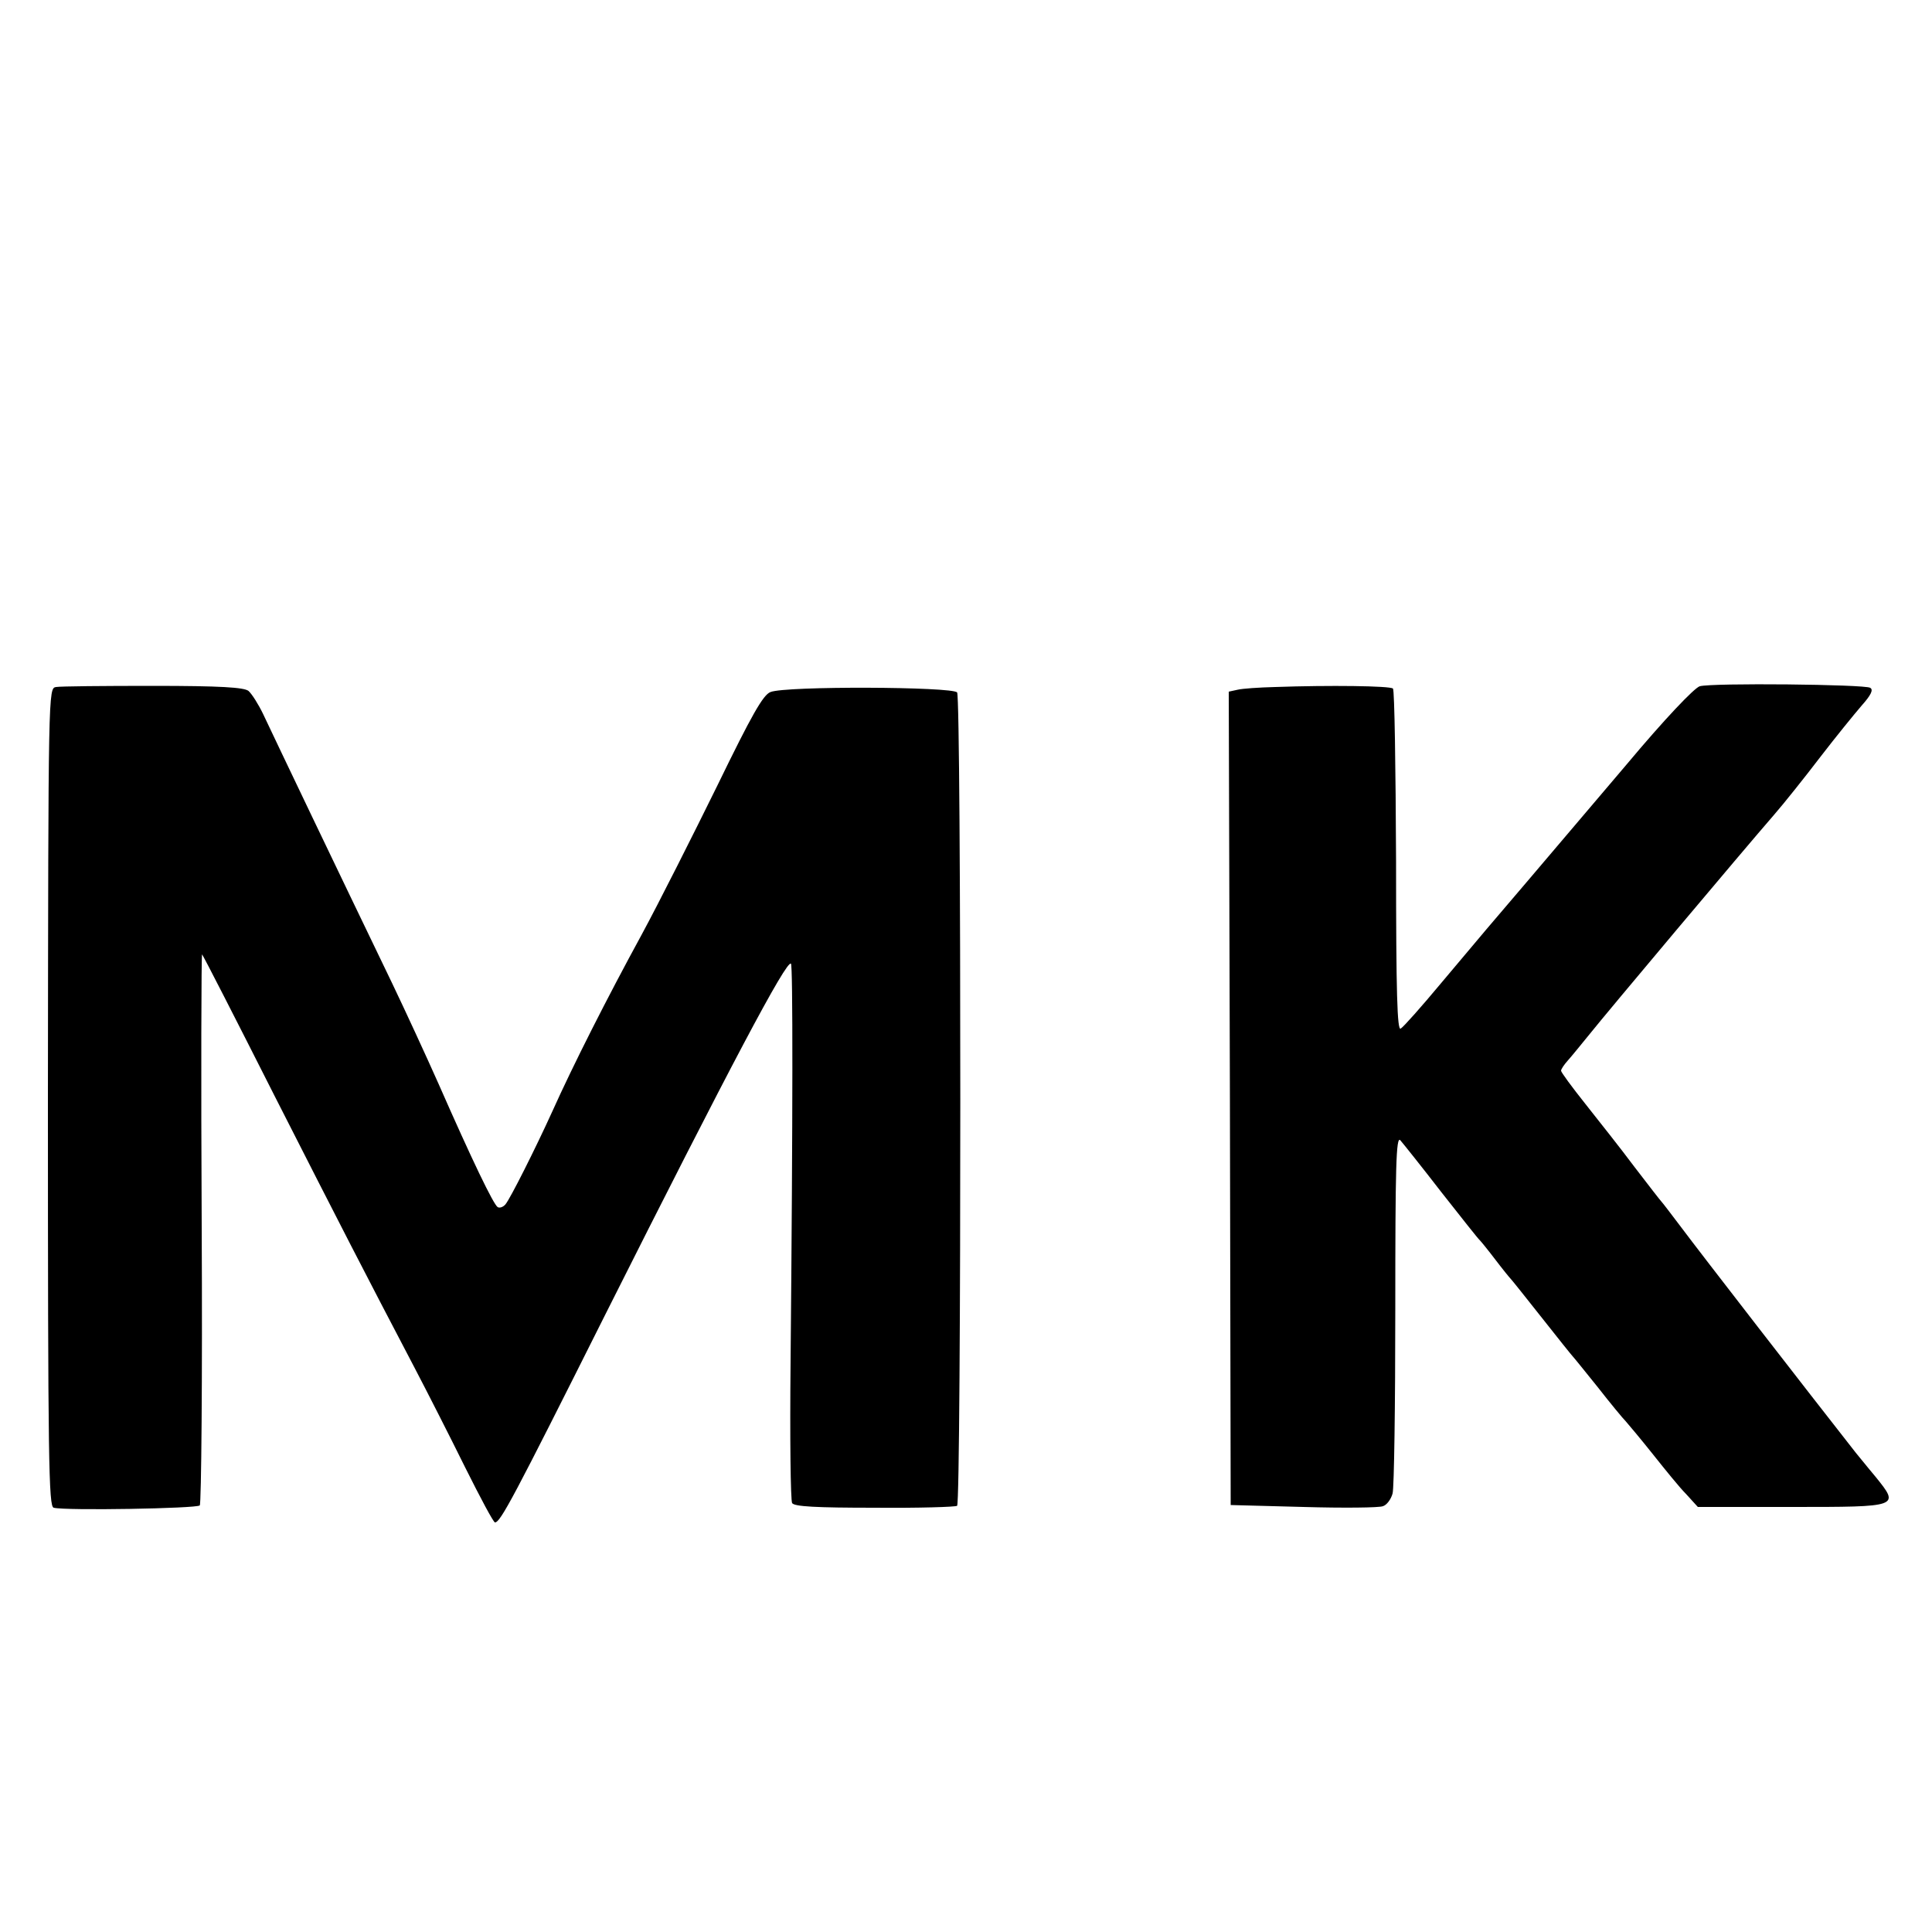 <svg version="1" xmlns="http://www.w3.org/2000/svg" width="666.667" height="666.667" viewBox="0 0 500 500"><path d="M14.5 177.8c-2 .3-2 .7-2.1 106.2 0 94.8.2 105.9 1.5 106.2 3.1.8 37 .2 37.8-.6.4-.4.7-32.8.5-71.9-.2-39.2-.1-71 .1-70.7.3.3 8.7 16.7 18.7 36.5 17.6 34.6 23.2 45.5 36.3 70.5 3.3 6.3 9.2 17.9 13.1 25.8 3.9 7.8 7.3 14.2 7.7 14.2 1.4 0 4.8-6.4 28.4-53.5 32.5-64.7 47.1-92.2 48.2-91.1.5.5.5 38.1-.1 103.2-.2 19.4 0 35.7.4 36.4.6.9 6.2 1.2 21.4 1.2 11.4.1 20.9-.2 21.3-.5 1.1-1.1 1.1-209.1 0-210.5-1.2-1.5-44.4-1.7-48.3-.1-1.9.7-4.9 6-13.7 24.1-6.3 12.8-15.1 30.3-19.7 38.8-8.9 16.3-17.7 33.7-23 45.5-4.5 9.9-11 22.8-12.2 24.2-.6.7-1.5 1-2 .7-1.1-.7-6.6-12.1-15.3-31.9-3.2-7.2-8.6-18.9-12-26-15-31.1-29.2-60.8-33.4-69.7-1.2-2.5-2.9-5.2-3.8-6-1.2-.9-7.1-1.3-24.7-1.3-12.7 0-24 .1-25.1.3zM330 177.8c-4.1.1-8.5.4-9.7.7l-2.3.5.3 105.3.2 105.2 18.8.5c10.4.3 19.7.2 20.6-.2 1-.3 2.1-1.8 2.5-3.3.4-1.4.7-22.9.7-47.7 0-36.8.2-44.9 1.3-43.7.7.8 5.5 6.8 10.6 13.4 5.2 6.6 9.6 12.2 10 12.5.3.3 2.1 2.5 4 5s3.7 4.7 4 5c.3.3 3.9 4.8 8 10s7.7 9.7 8 10c.3.3 3.2 3.9 6.5 8 3.2 4.1 6.5 8.1 7.3 8.9.7.8 3.9 4.6 7 8.5 3.1 3.9 6.9 8.6 8.6 10.3l3 3.3h24.3c28 0 28 0 21.7-7.8-2.2-2.6-4.4-5.4-5.1-6.2-12.4-15.8-40-51.4-45.3-58.5-2.5-3.3-4.7-6.2-5-6.5-.3-.3-3.4-4.3-7-9-3.5-4.7-9.3-12-12.7-16.3-3.5-4.4-6.3-8.2-6.3-8.6 0-.4.8-1.6 1.8-2.7.9-1 3.5-4.2 5.7-6.9 4.3-5.4 39.6-47.4 47.6-56.6 2.7-3.1 8.1-9.9 12-15 4-5.2 8.8-11.1 10.7-13.3 2.4-2.7 3.1-4.1 2.2-4.6-1.5-.9-40.9-1.3-44.1-.4-1.4.4-9.2 8.6-18.9 20.2-9.1 10.7-20.8 24.5-26 30.6-10.6 12.4-9.4 11-22.1 26.1-5 6-9.7 11.3-10.4 11.7-.9.6-1.2-8.9-1.2-43.3-.1-24.2-.4-44.3-.8-44.7-.7-.7-16.5-.9-30.5-.4z"/></svg>